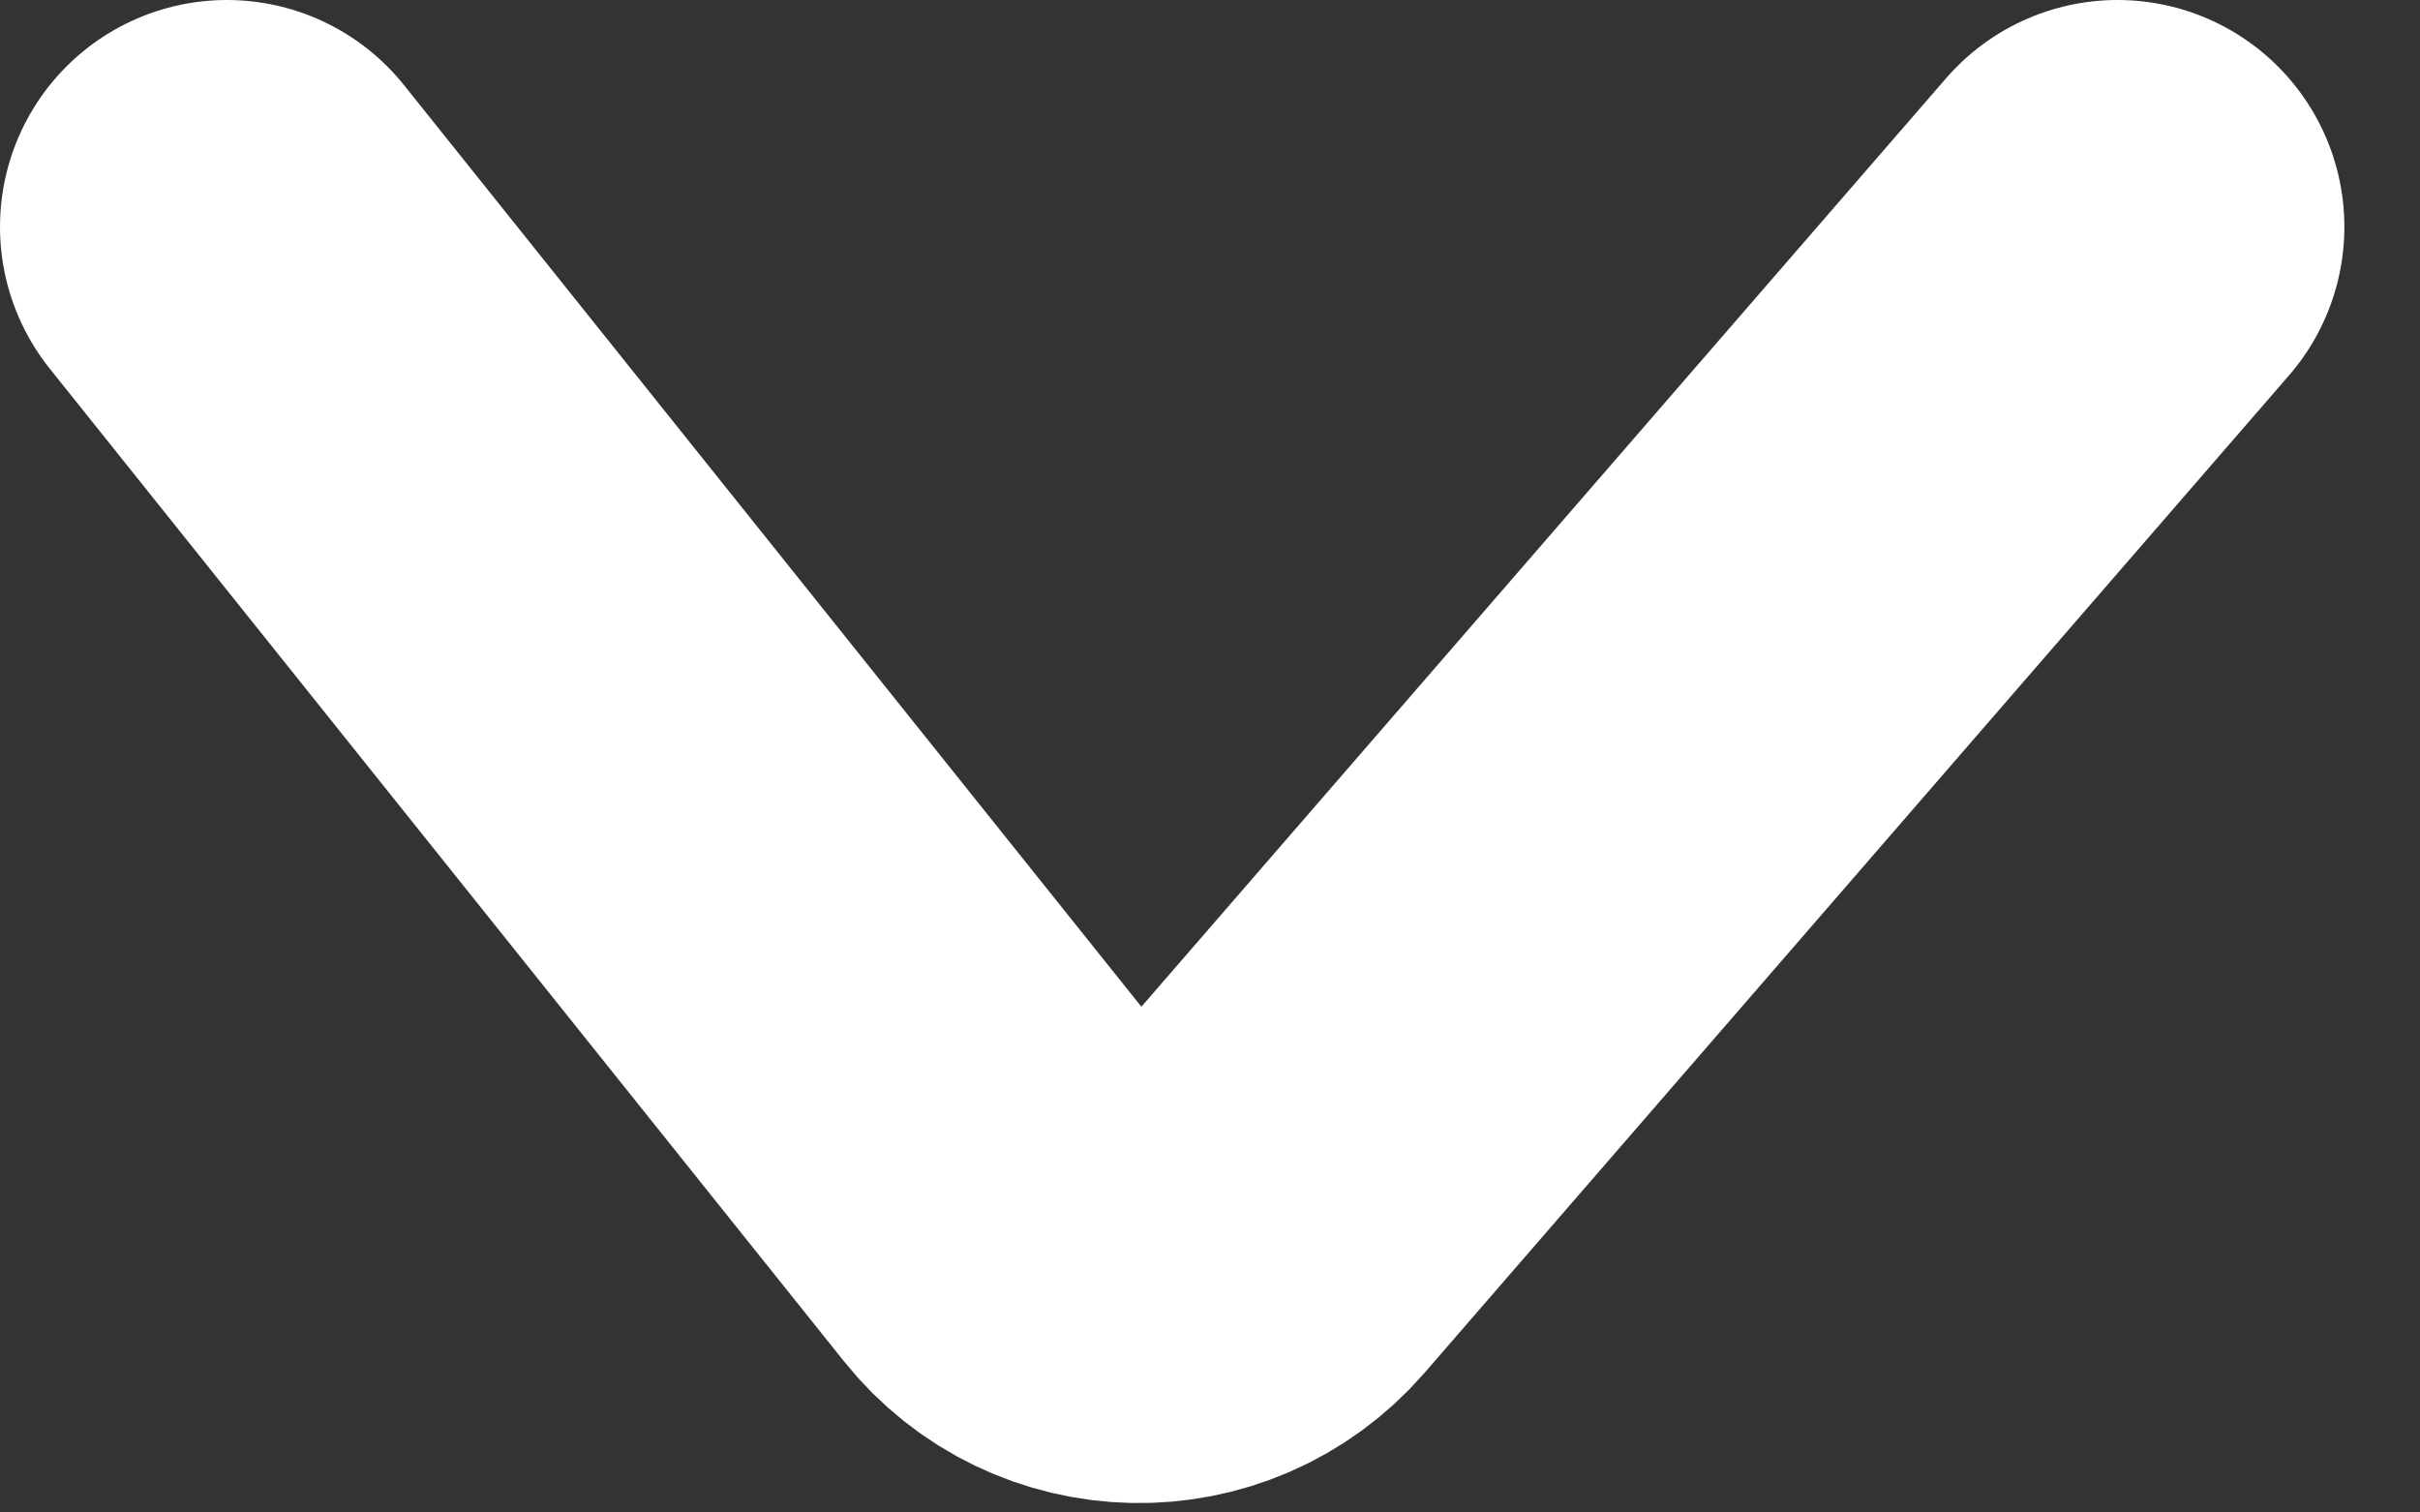 <svg width="16" height="10" viewBox="0 0 16 10" fill="none" xmlns="http://www.w3.org/2000/svg">
<rect x="0" y="0" width="16" height="10" fill="#333333" stroke="none"/>
<path d="M1.5 1.5L6.75 8.062C7.14 8.55 7.877 8.565 8.286 8.093L14 1.5" stroke="white" stroke-width="3" stroke-linecap="round"/>
</svg>
